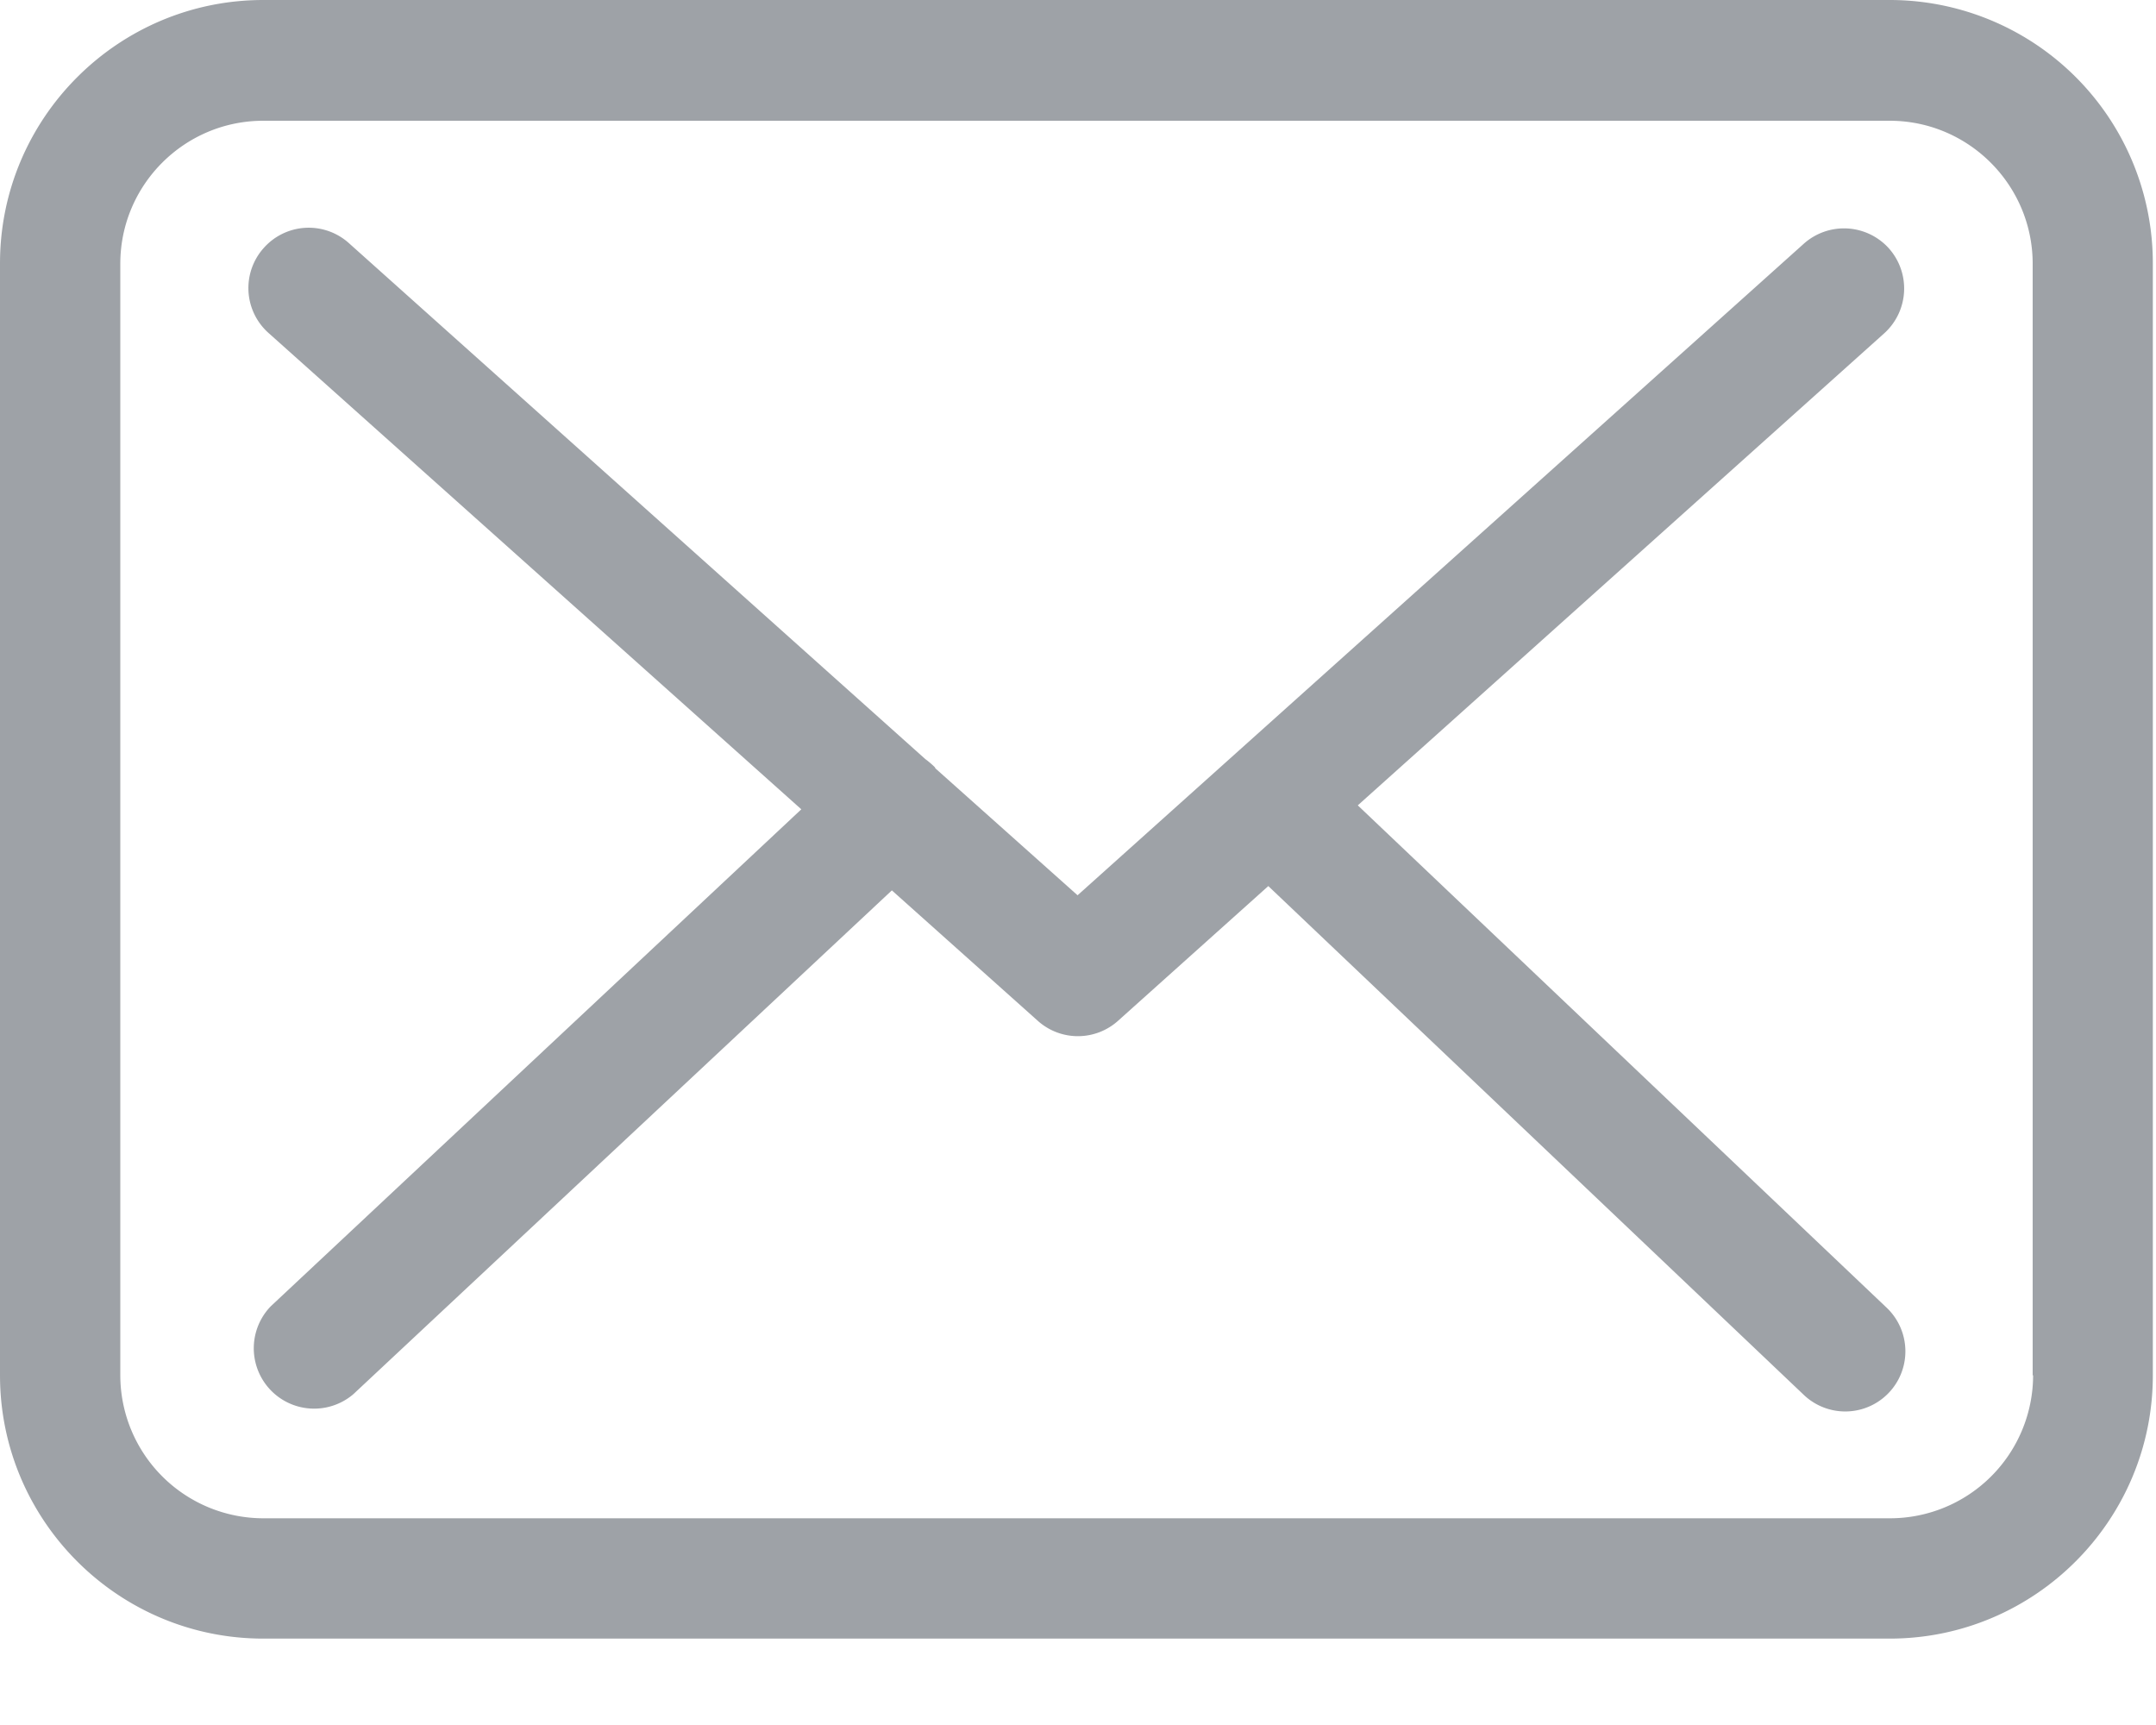 <svg xmlns="http://www.w3.org/2000/svg" width="15" height="12" viewBox="0 0 15 12">
    <path fill="#7F848B" fill-rule="nonzero" d="M13.15 0H1.832C.822 0 0 .821 0 1.832v7.735c0 1.01.821 1.832 1.832 1.832h11.315c1.01 0 1.831-.822 1.831-1.832V1.835A1.831 1.831 0 0 0 13.15 0zm.995 9.567a.996.996 0 0 1-.995.995H1.832a.996.996 0 0 1-.995-.995V1.835c0-.549.446-.995.995-.995h11.315c.548 0 .995.446.995.995v7.732h.003zM9.446 5.603l3.664-3.285a.42.42 0 0 0 .03-.592.42.42 0 0 0-.591-.03L7.497 6.228l-.986-.88c-.003-.003-.006-.006-.006-.01a.62.62 0 0 0-.068-.058l-4.01-3.589a.418.418 0 0 0-.592.034.418.418 0 0 0 .034.592l3.706 3.313-3.69 3.456a.42.42 0 0 0 .573.613l3.747-3.505 1.016.908A.418.418 0 0 0 7.78 7.1l1.044-.936 3.726 3.54a.418.418 0 0 0 .576-.607L9.446 5.602z" opacity=".752"/>
</svg>
